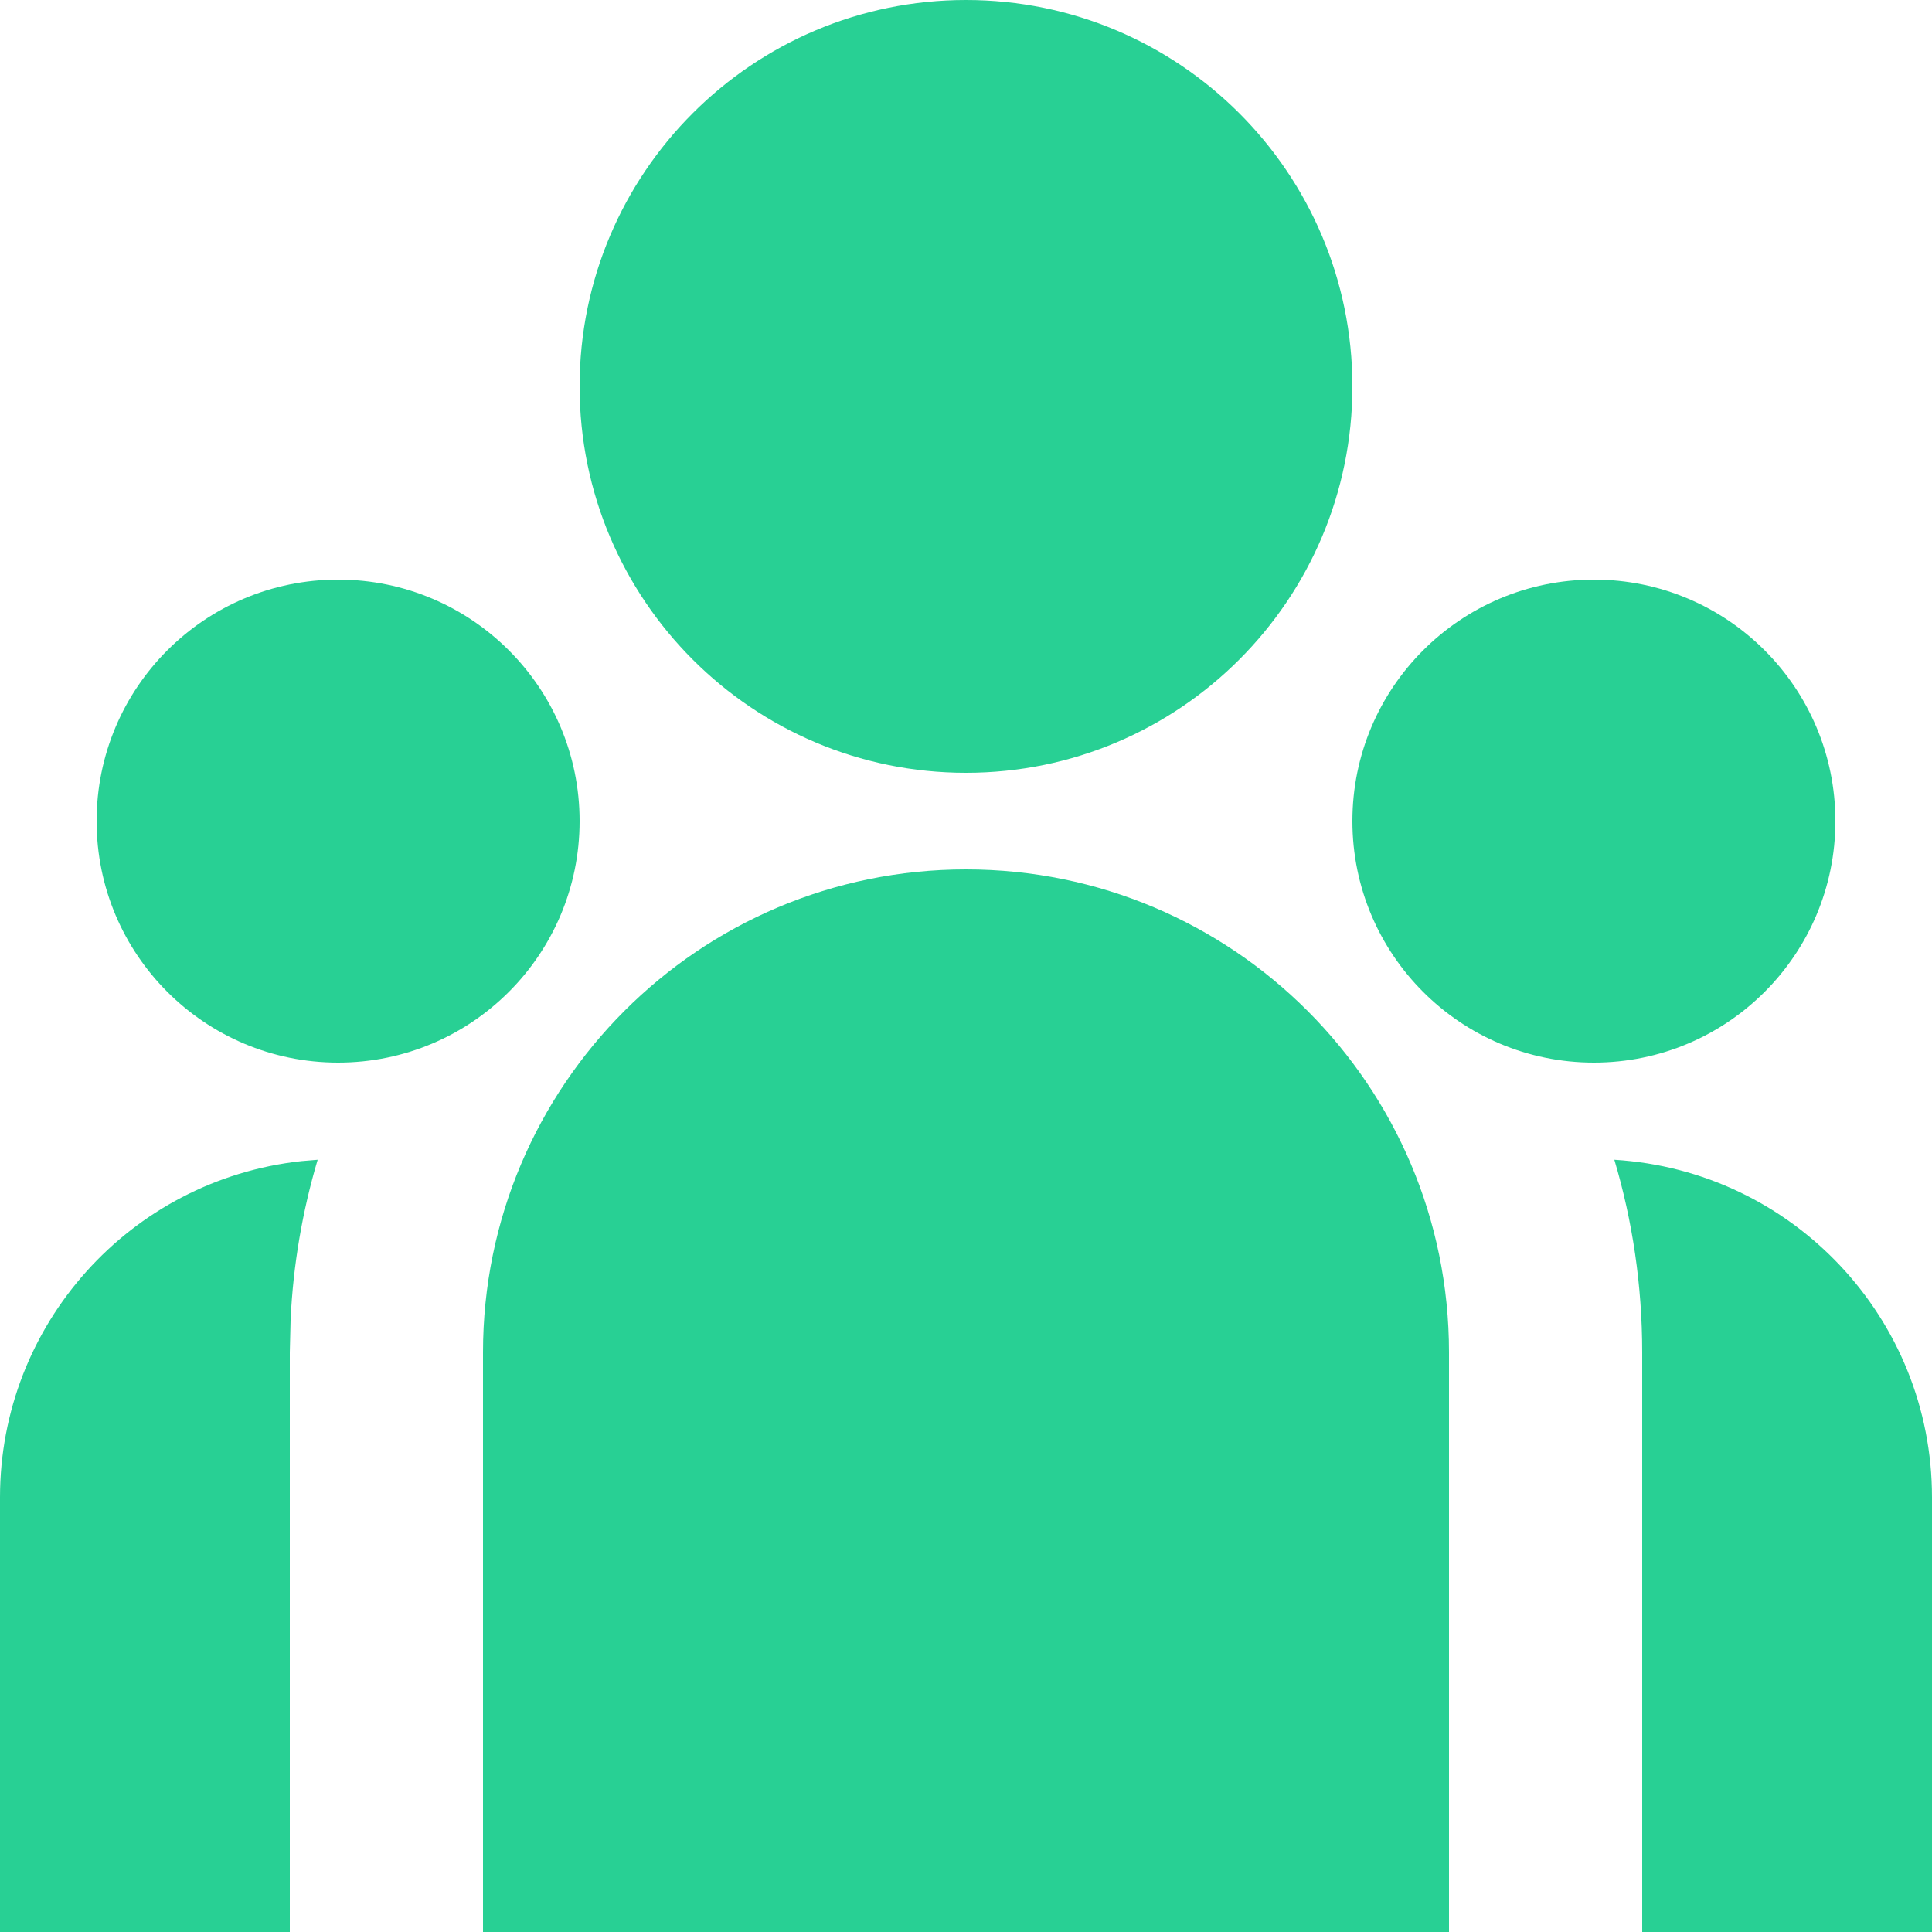 ﻿<?xml version="1.0" encoding="utf-8"?>
<svg version="1.1" xmlns:xlink="http://www.w3.org/1999/xlink" width="24px" height="24px" xmlns="http://www.w3.org/2000/svg">
  <g transform="matrix(1 0 0 1 -140 -48 )">
    <path d="M 6 16.8  C 6 13.486  8.686 10.8  12 10.8  C 15.314 10.8  18 13.486  18 16.8  L 18 24  L 6 24  L 6 16.8  Z M 3.947 14.407  L 3.946 14.407  C 3.755 15.051  3.642 15.716  3.61 16.387  L 3.6 16.8  L 3.6 24  L 0 24  L 0 18.6  C -0 16.457  1.613 14.657  3.743 14.424  L 3.947 14.407  Z M 20.4 16.8  C 20.4 15.968  20.28 15.166  20.054 14.407  C 22.271 14.542  24 16.379  24 18.6  L 24 24  L 20.4 24  L 20.4 16.8  Z M 4.2 7.2  C 5.857 7.2  7.2 8.543  7.2 10.2  C 7.2 11.857  5.857 13.2  4.2 13.2  C 2.543 13.2  1.2 11.857  1.2 10.2  C 1.2 8.543  2.543 7.2  4.2 7.2  Z M 19.8 7.2  C 21.457 7.2  22.8 8.543  22.8 10.2  C 22.8 11.857  21.457 13.2  19.8 13.2  C 18.143 13.2  16.8 11.857  16.8 10.2  C 16.8 8.543  18.143 7.2  19.8 7.2  Z M 12 0  C 14.651 0  16.8 2.149  16.8 4.8  C 16.8 7.451  14.651 9.6  12 9.6  C 9.349 9.6  7.2 7.451  7.2 4.8  C 7.2 2.149  9.349 0  12 0  Z " fill-rule="nonzero" fill="#28d094" stroke="none" transform="matrix(1 0 0 1 140 48 )" />
  </g>
</svg>